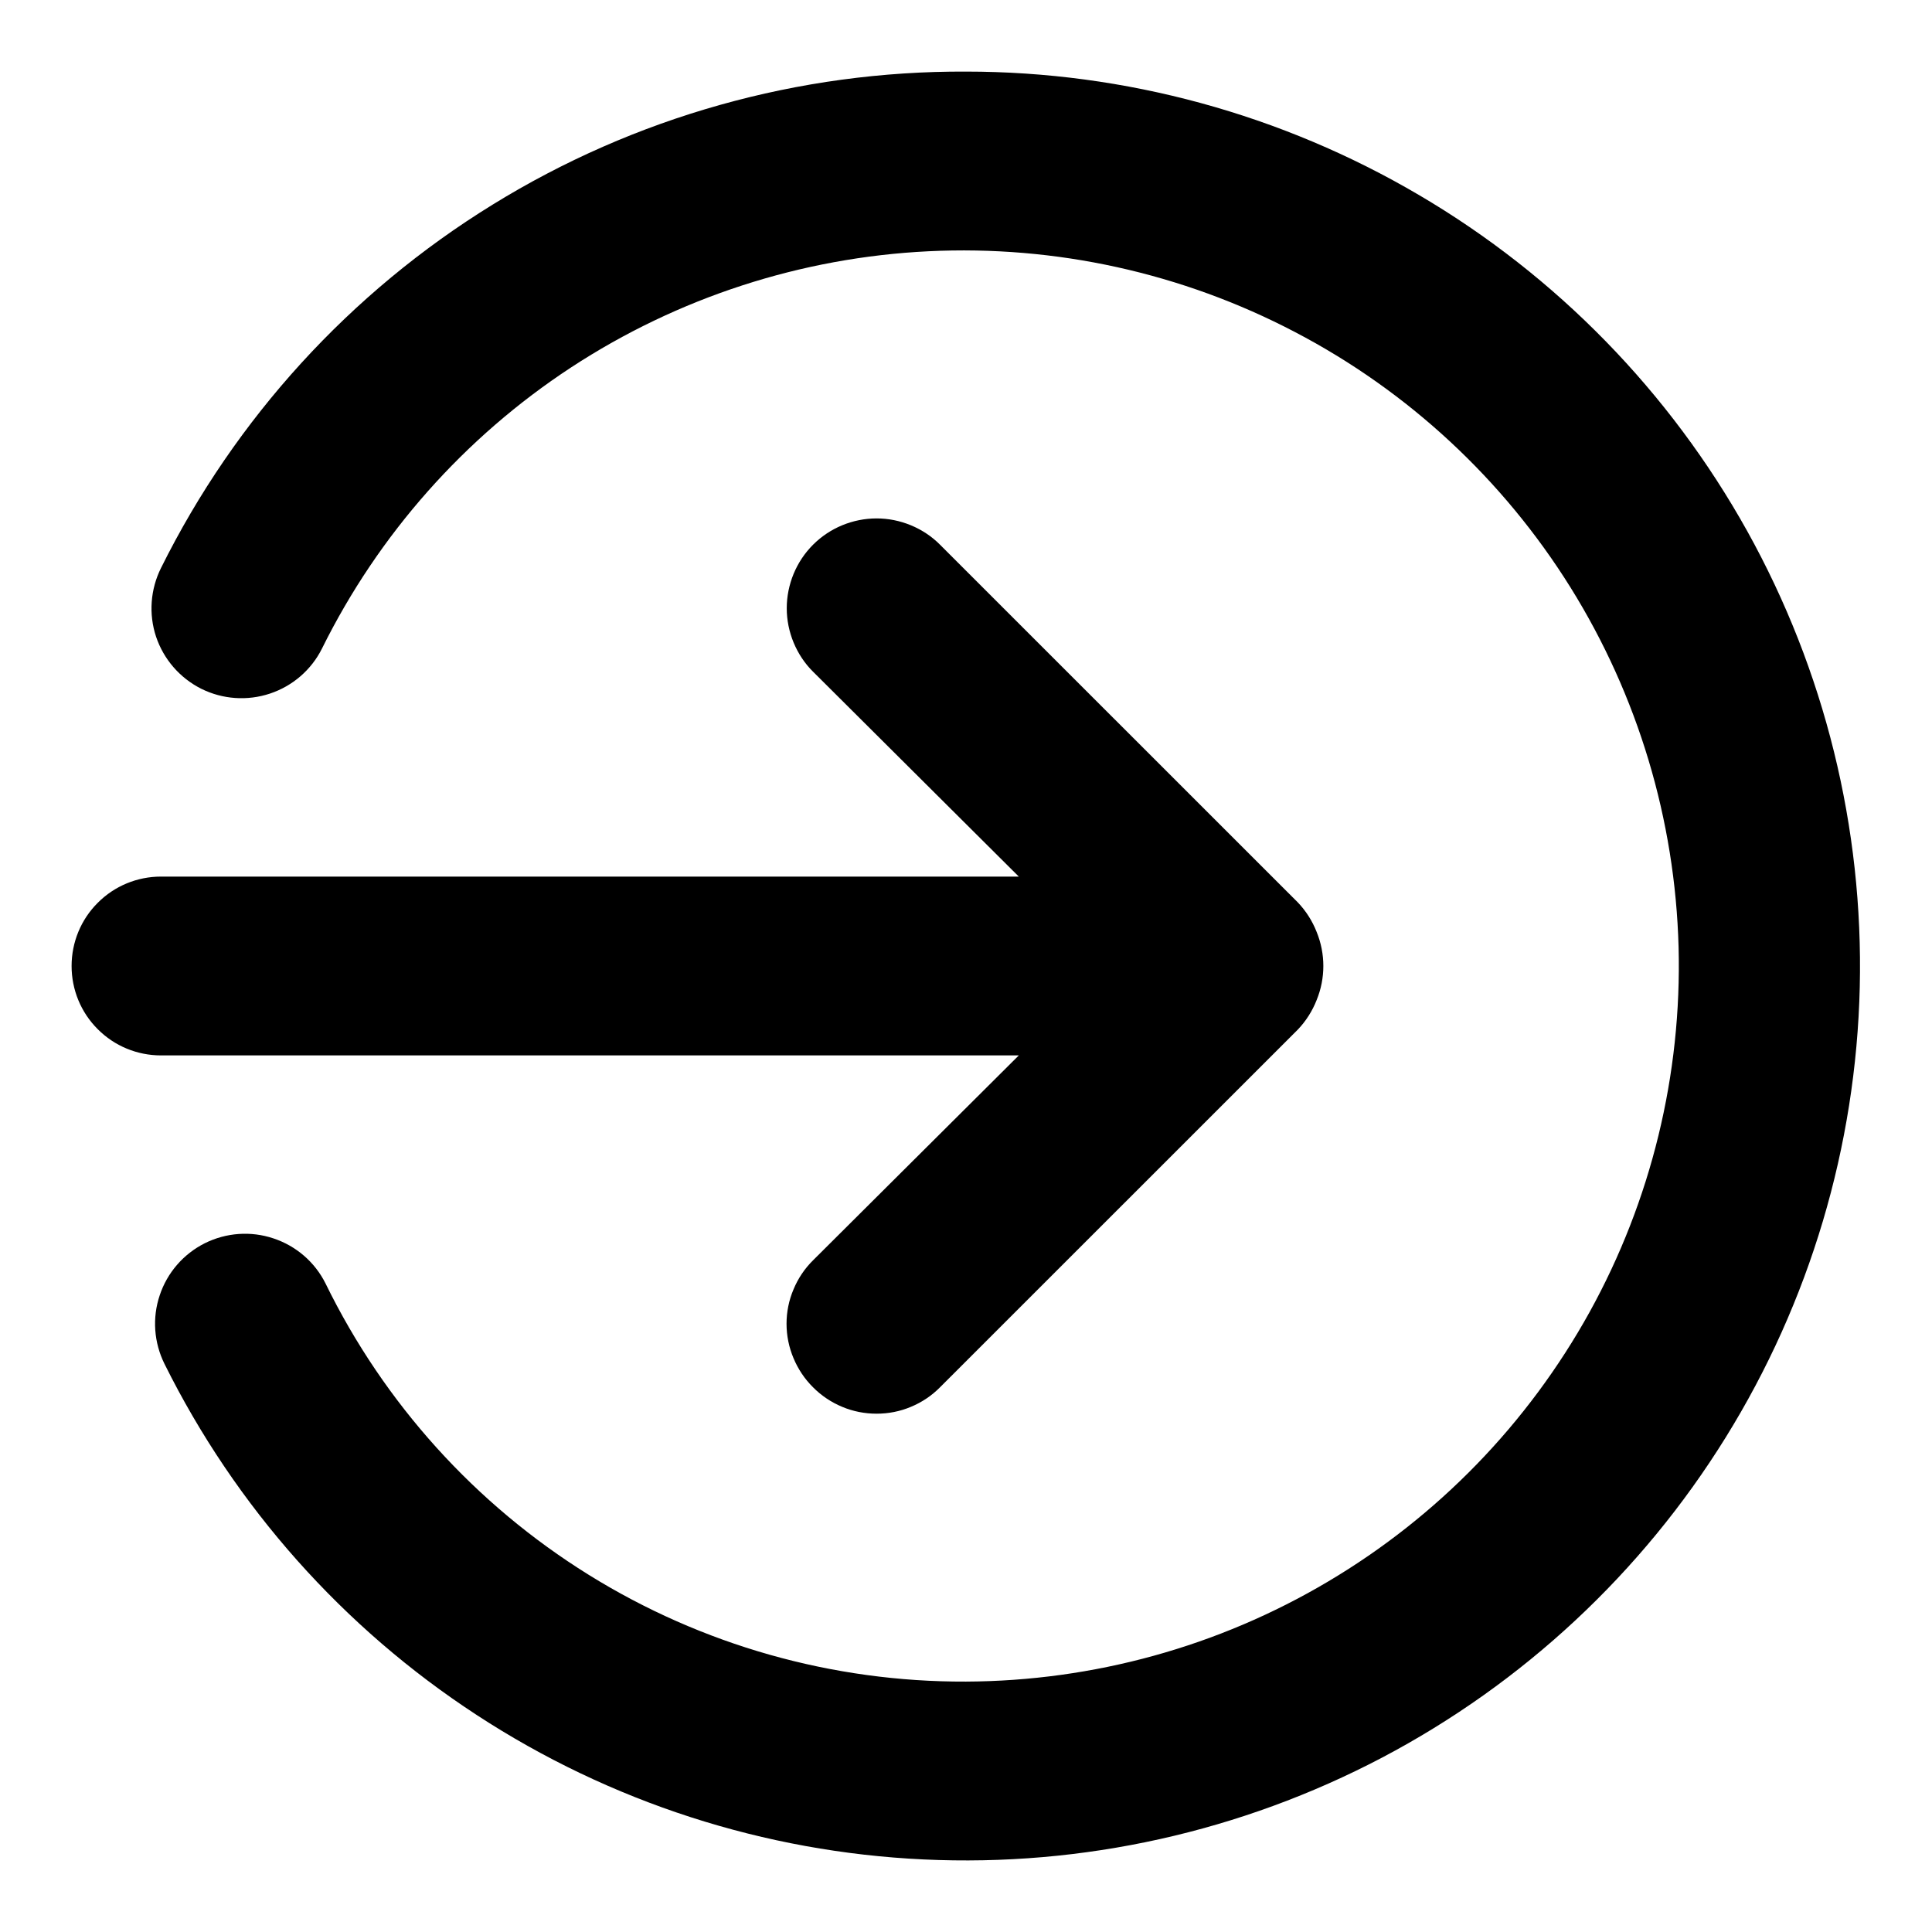 <svg width="100%" height="100%" viewBox="0 0 18 18" fill="none" xmlns="http://www.w3.org/2000/svg">
<path d="M9.492 9.833L7.575 11.742C7.497 11.819 7.435 11.911 7.393 12.013C7.35 12.114 7.328 12.223 7.328 12.333C7.328 12.443 7.35 12.552 7.393 12.654C7.435 12.755 7.497 12.848 7.575 12.925C7.652 13.003 7.745 13.065 7.846 13.107C7.948 13.15 8.057 13.171 8.167 13.171C8.277 13.171 8.386 13.15 8.487 13.107C8.589 13.065 8.681 13.003 8.758 12.925L12.092 9.592C12.168 9.512 12.227 9.419 12.267 9.317C12.35 9.114 12.35 8.886 12.267 8.683C12.227 8.581 12.168 8.488 12.092 8.408L8.758 5.075C8.681 4.997 8.588 4.936 8.487 4.894C8.385 4.852 8.277 4.83 8.167 4.83C8.057 4.83 7.948 4.852 7.846 4.894C7.745 4.936 7.653 4.997 7.575 5.075C7.497 5.153 7.436 5.245 7.394 5.346C7.352 5.448 7.33 5.557 7.33 5.667C7.33 5.777 7.352 5.885 7.394 5.987C7.436 6.088 7.497 6.181 7.575 6.258L9.492 8.167H1.5C1.279 8.167 1.067 8.254 0.911 8.411C0.754 8.567 0.667 8.779 0.667 9C0.667 9.221 0.754 9.433 0.911 9.589C1.067 9.746 1.279 9.833 1.5 9.833H9.492ZM9 0.667C7.443 0.66 5.914 1.089 4.589 1.907C3.263 2.724 2.193 3.897 1.5 5.292C1.401 5.491 1.384 5.721 1.454 5.932C1.525 6.143 1.676 6.317 1.875 6.417C2.074 6.516 2.304 6.532 2.515 6.462C2.726 6.392 2.901 6.241 3 6.042C3.527 4.978 4.328 4.074 5.321 3.423C6.314 2.773 7.463 2.399 8.649 2.341C9.835 2.283 11.014 2.543 12.066 3.094C13.118 3.644 14.004 4.466 14.632 5.473C15.26 6.481 15.607 7.638 15.639 8.824C15.67 10.011 15.384 11.185 14.81 12.224C14.235 13.263 13.394 14.13 12.373 14.735C11.352 15.341 10.187 15.662 9 15.667C7.757 15.672 6.538 15.327 5.483 14.671C4.428 14.015 3.579 13.075 3.033 11.958C2.934 11.759 2.759 11.608 2.548 11.538C2.337 11.467 2.107 11.484 1.908 11.583C1.709 11.683 1.558 11.857 1.488 12.068C1.417 12.279 1.434 12.509 1.533 12.708C2.194 14.038 3.198 15.167 4.441 15.978C5.684 16.79 7.122 17.255 8.605 17.324C10.088 17.394 11.563 17.066 12.877 16.375C14.191 15.683 15.296 14.653 16.078 13.392C16.861 12.13 17.292 10.682 17.327 9.197C17.362 7.713 17 6.246 16.279 4.949C15.557 3.652 14.502 2.57 13.222 1.818C11.942 1.065 10.485 0.667 9 0.667Z" fill="currentColor"/>
</svg>
